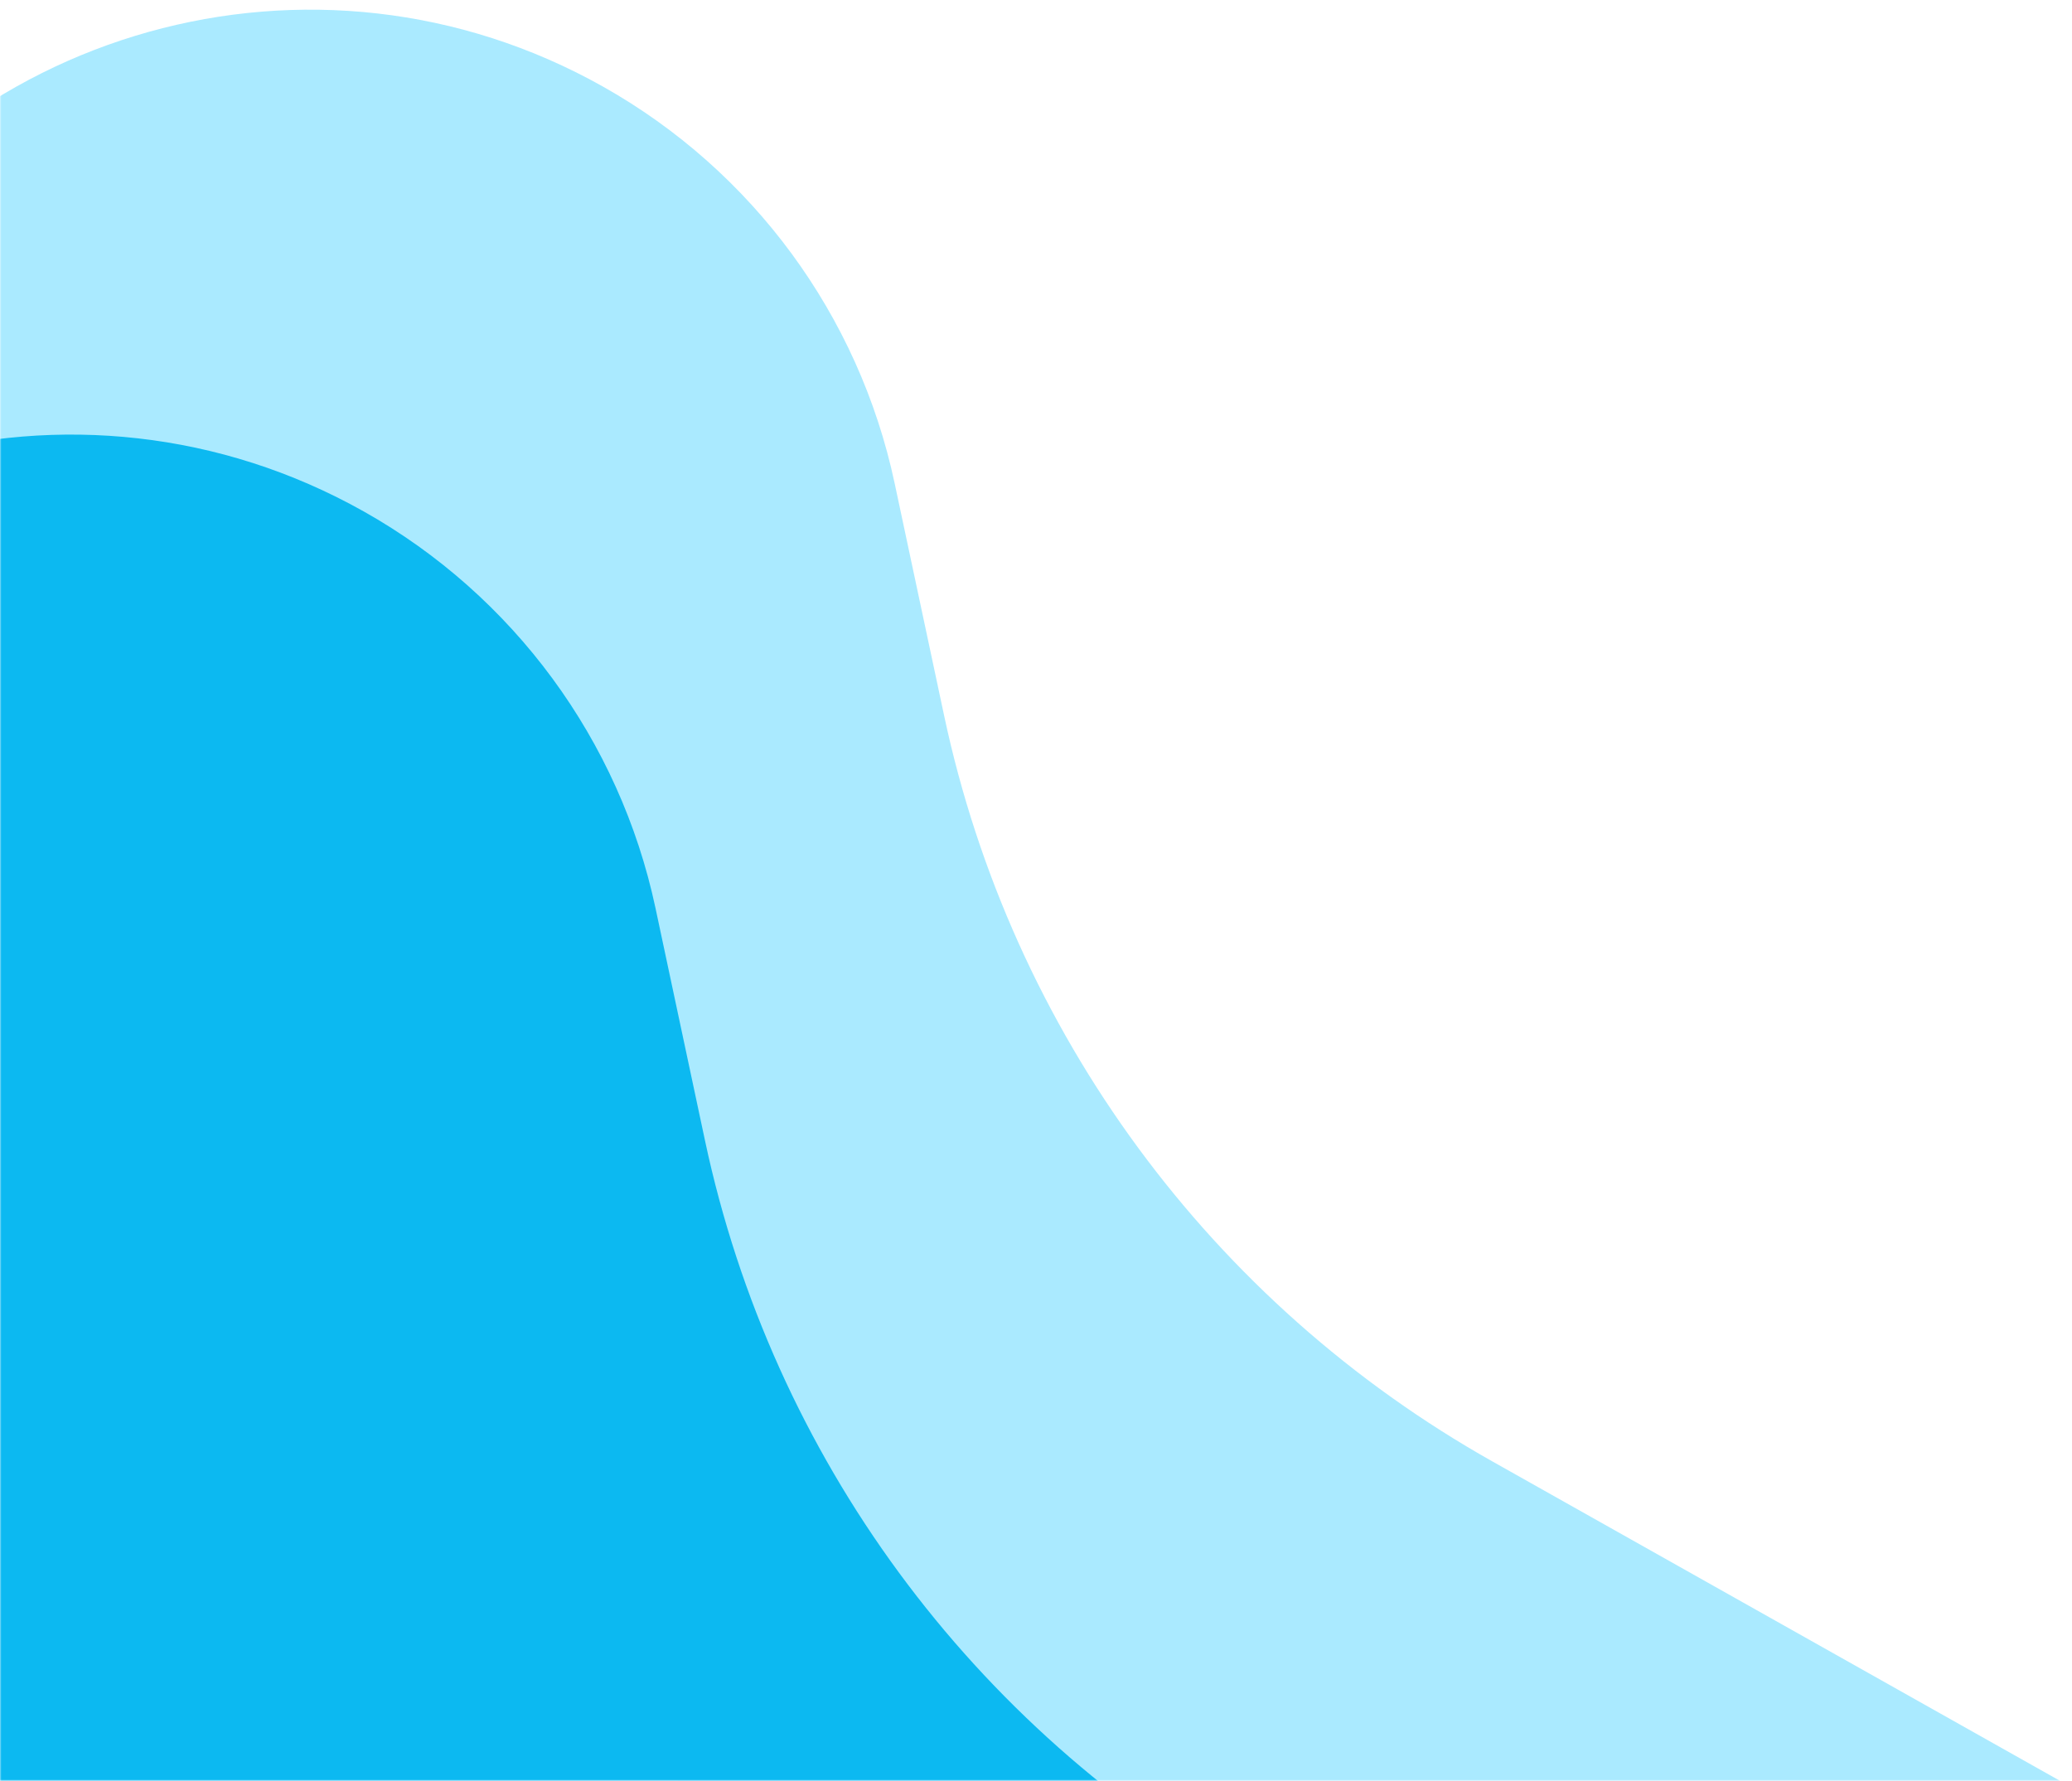 <svg width="712" height="612" viewBox="0 0 712 612" fill="none" xmlns="http://www.w3.org/2000/svg">
    <g clip-path="url(#clip0_59_30654)">
        <mask id="mask0_59_30654" style="mask-type:alpha" maskUnits="userSpaceOnUse" x="0" y="-116" width="1440"
              height="728">
            <path d="M0 -116H1440V612H0V-116Z" fill="#13182F"/>
        </mask>
        <g mask="url(#mask0_59_30654)">
            <path d="M512.88 502.244L845.093 689.196C901.107 720.718 920.961 791.679 889.44 847.693C857.918 903.707 786.957 923.562 730.943 892.04L1.109 481.328C-117.92 414.345 -160.112 263.552 -93.129 144.522L-72.612 108.063C-16.959 9.169 108.325 -25.885 207.219 29.767C258.631 58.699 295.126 108.333 307.414 166.032L324.438 245.965C347.549 354.483 416.188 447.831 512.88 502.244Z"
                  fill="#AAEAFF"/>
            <path d="M430.708 648.264L762.921 835.216C818.935 866.737 838.79 937.699 807.268 993.713C775.746 1049.73 704.785 1069.58 648.771 1038.06L-81.063 627.348C-200.092 560.364 -242.284 409.571 -175.3 290.542L-154.783 254.083C-99.131 155.189 26.153 120.135 125.047 175.787C176.459 204.719 212.954 254.352 225.243 312.051L242.266 391.985C265.377 500.502 334.016 593.851 430.708 648.264Z"
                  fill="#0CB9F1"/>
        </g>
    </g>
    <defs>
        <clipPath id="clip0_59_30654">
            <rect width="712" height="612" fill="white"/>
        </clipPath>
    </defs>
</svg>
